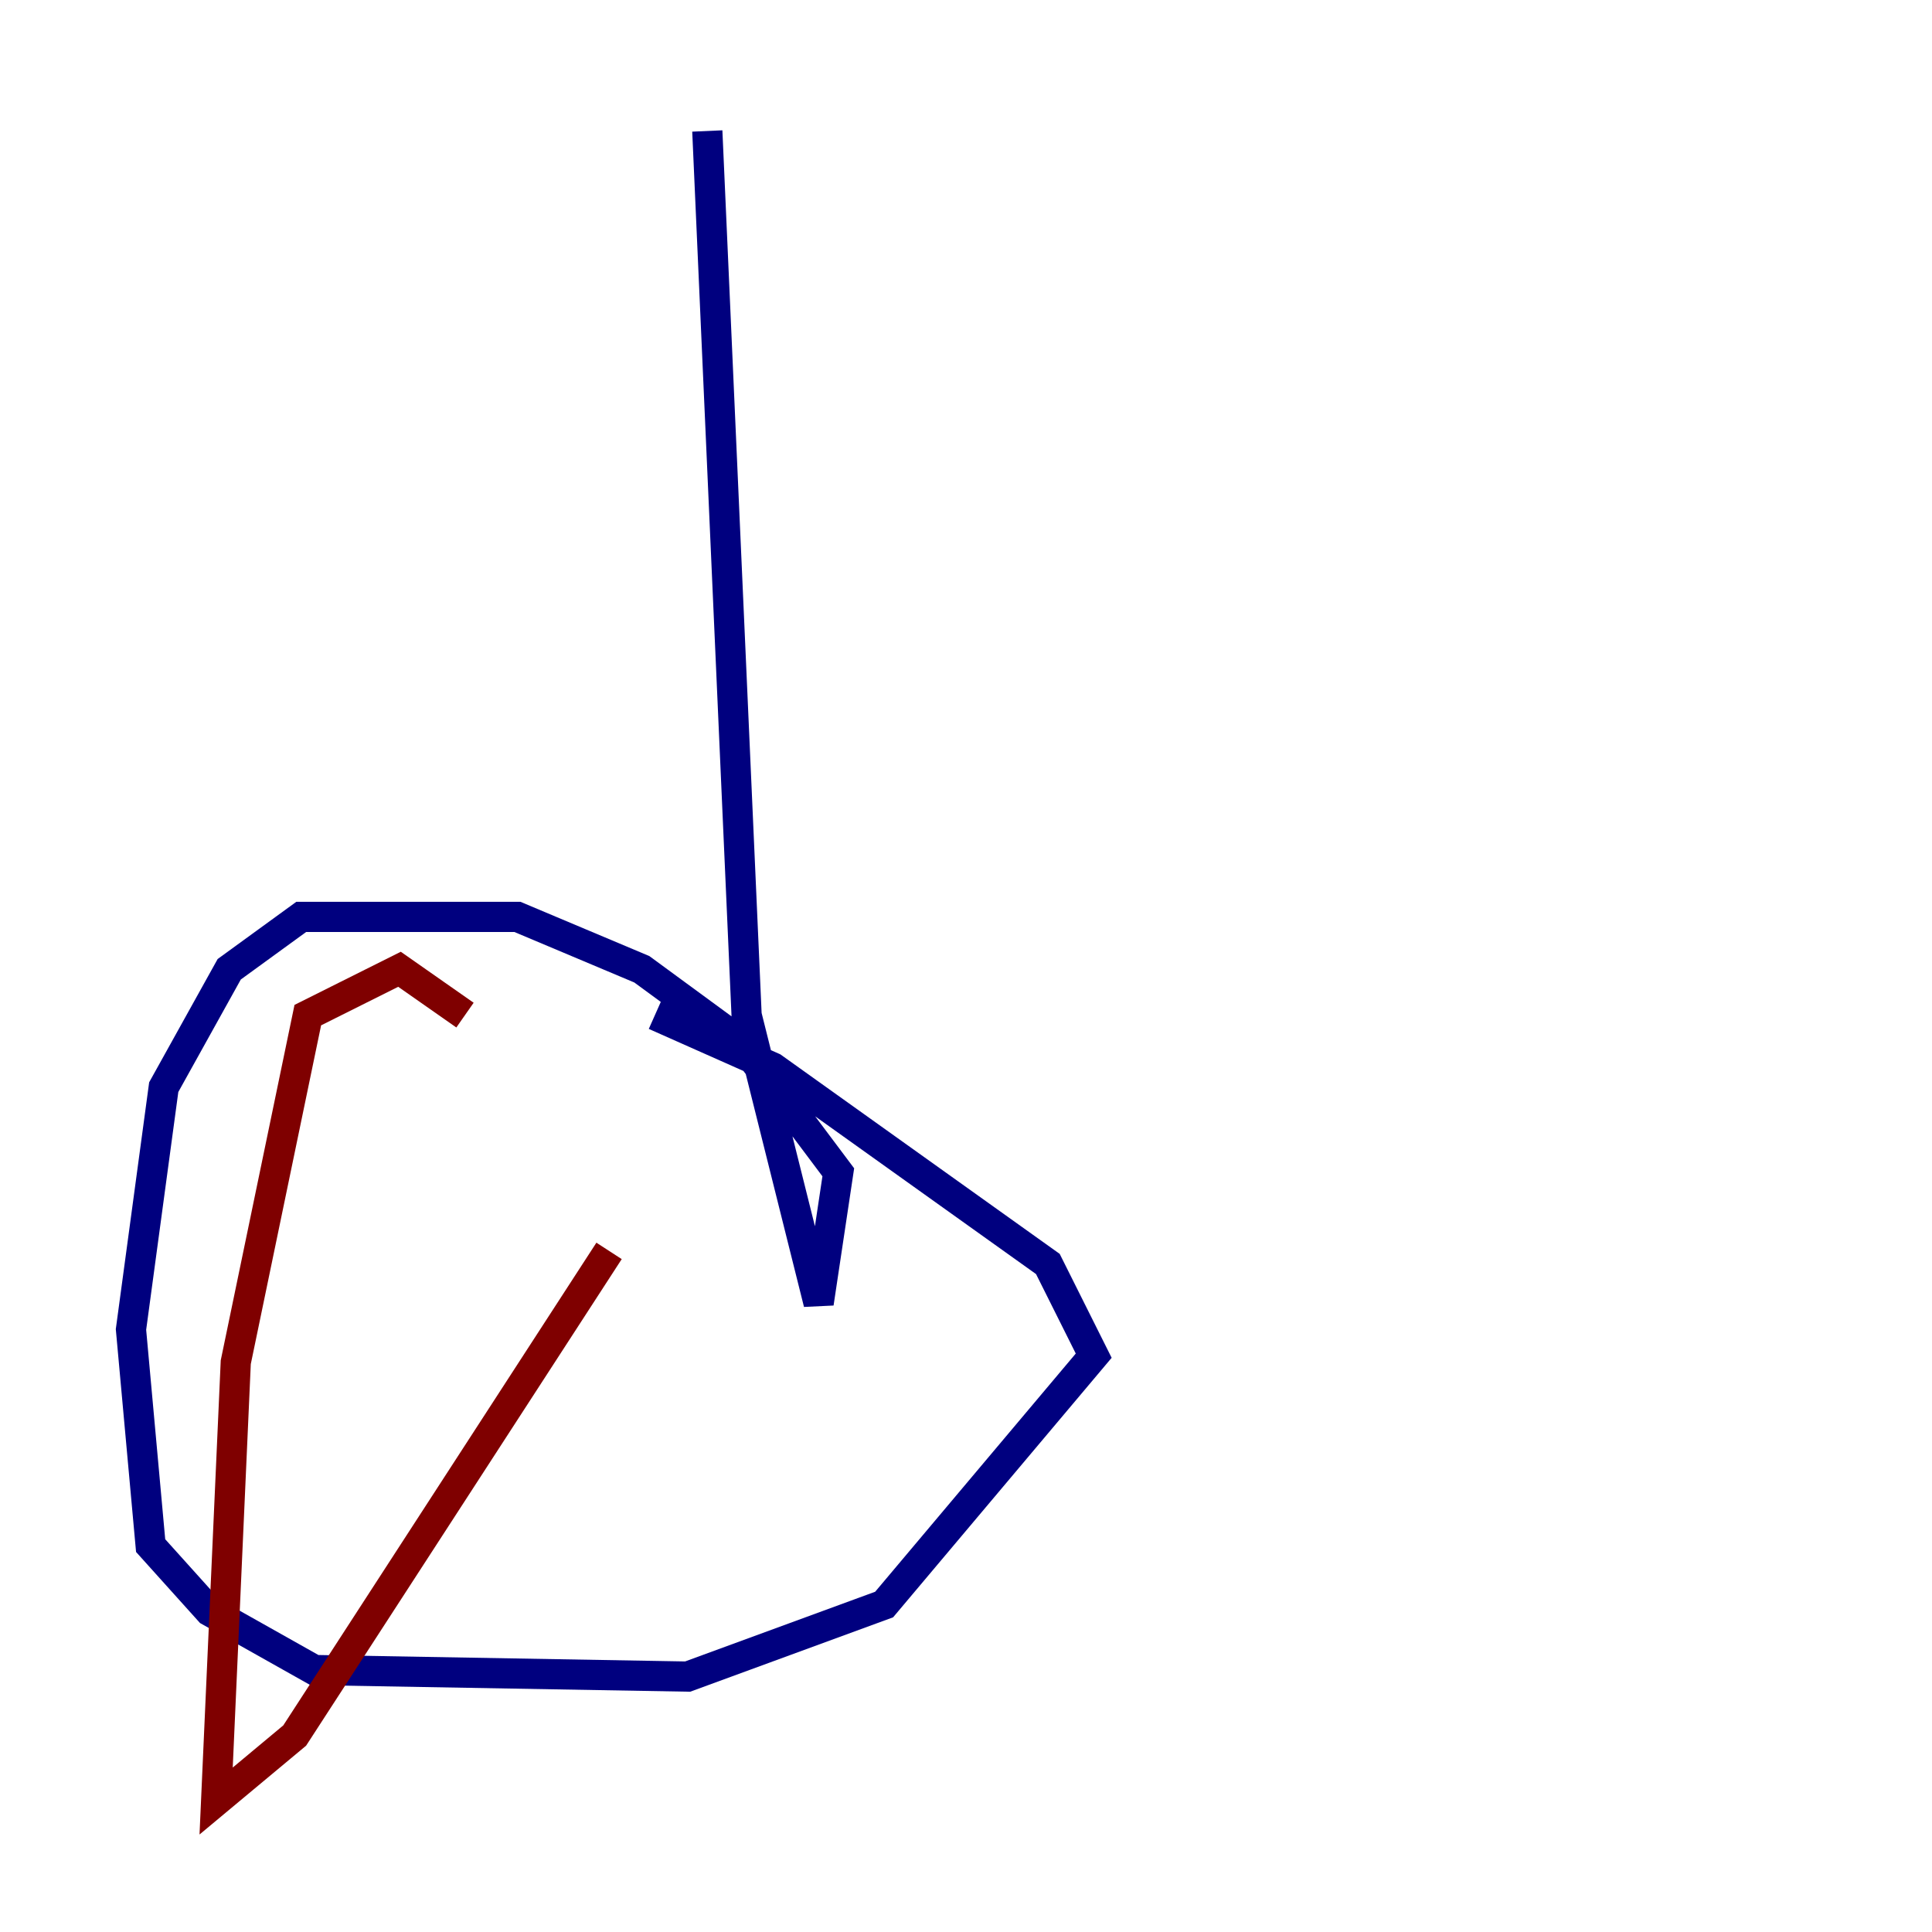 <?xml version="1.0" encoding="utf-8" ?>
<svg baseProfile="tiny" height="128" version="1.2" viewBox="0,0,128,128" width="128" xmlns="http://www.w3.org/2000/svg" xmlns:ev="http://www.w3.org/2001/xml-events" xmlns:xlink="http://www.w3.org/1999/xlink"><defs /><polyline fill="none" points="46.861,8.678 49.464,67.254 54.237,86.346 55.539,77.668 49.031,68.99 42.522,64.217 34.278,60.746 19.959,60.746 15.186,64.217 10.848,72.027 8.678,88.081 9.98,102.4 13.885,106.739 20.827,110.644 45.559,111.078 58.576,106.305 72.461,89.817 69.424,83.742 51.2,70.725 43.39,67.254" stroke="#00007f" stroke-width="2" /><polyline fill="none" points="30.807,67.254 26.468,64.217 20.393,67.254 15.62,90.251 14.319,119.322 19.525,114.983 40.352,82.875" stroke="#7f0000" stroke-width="2" /></svg>